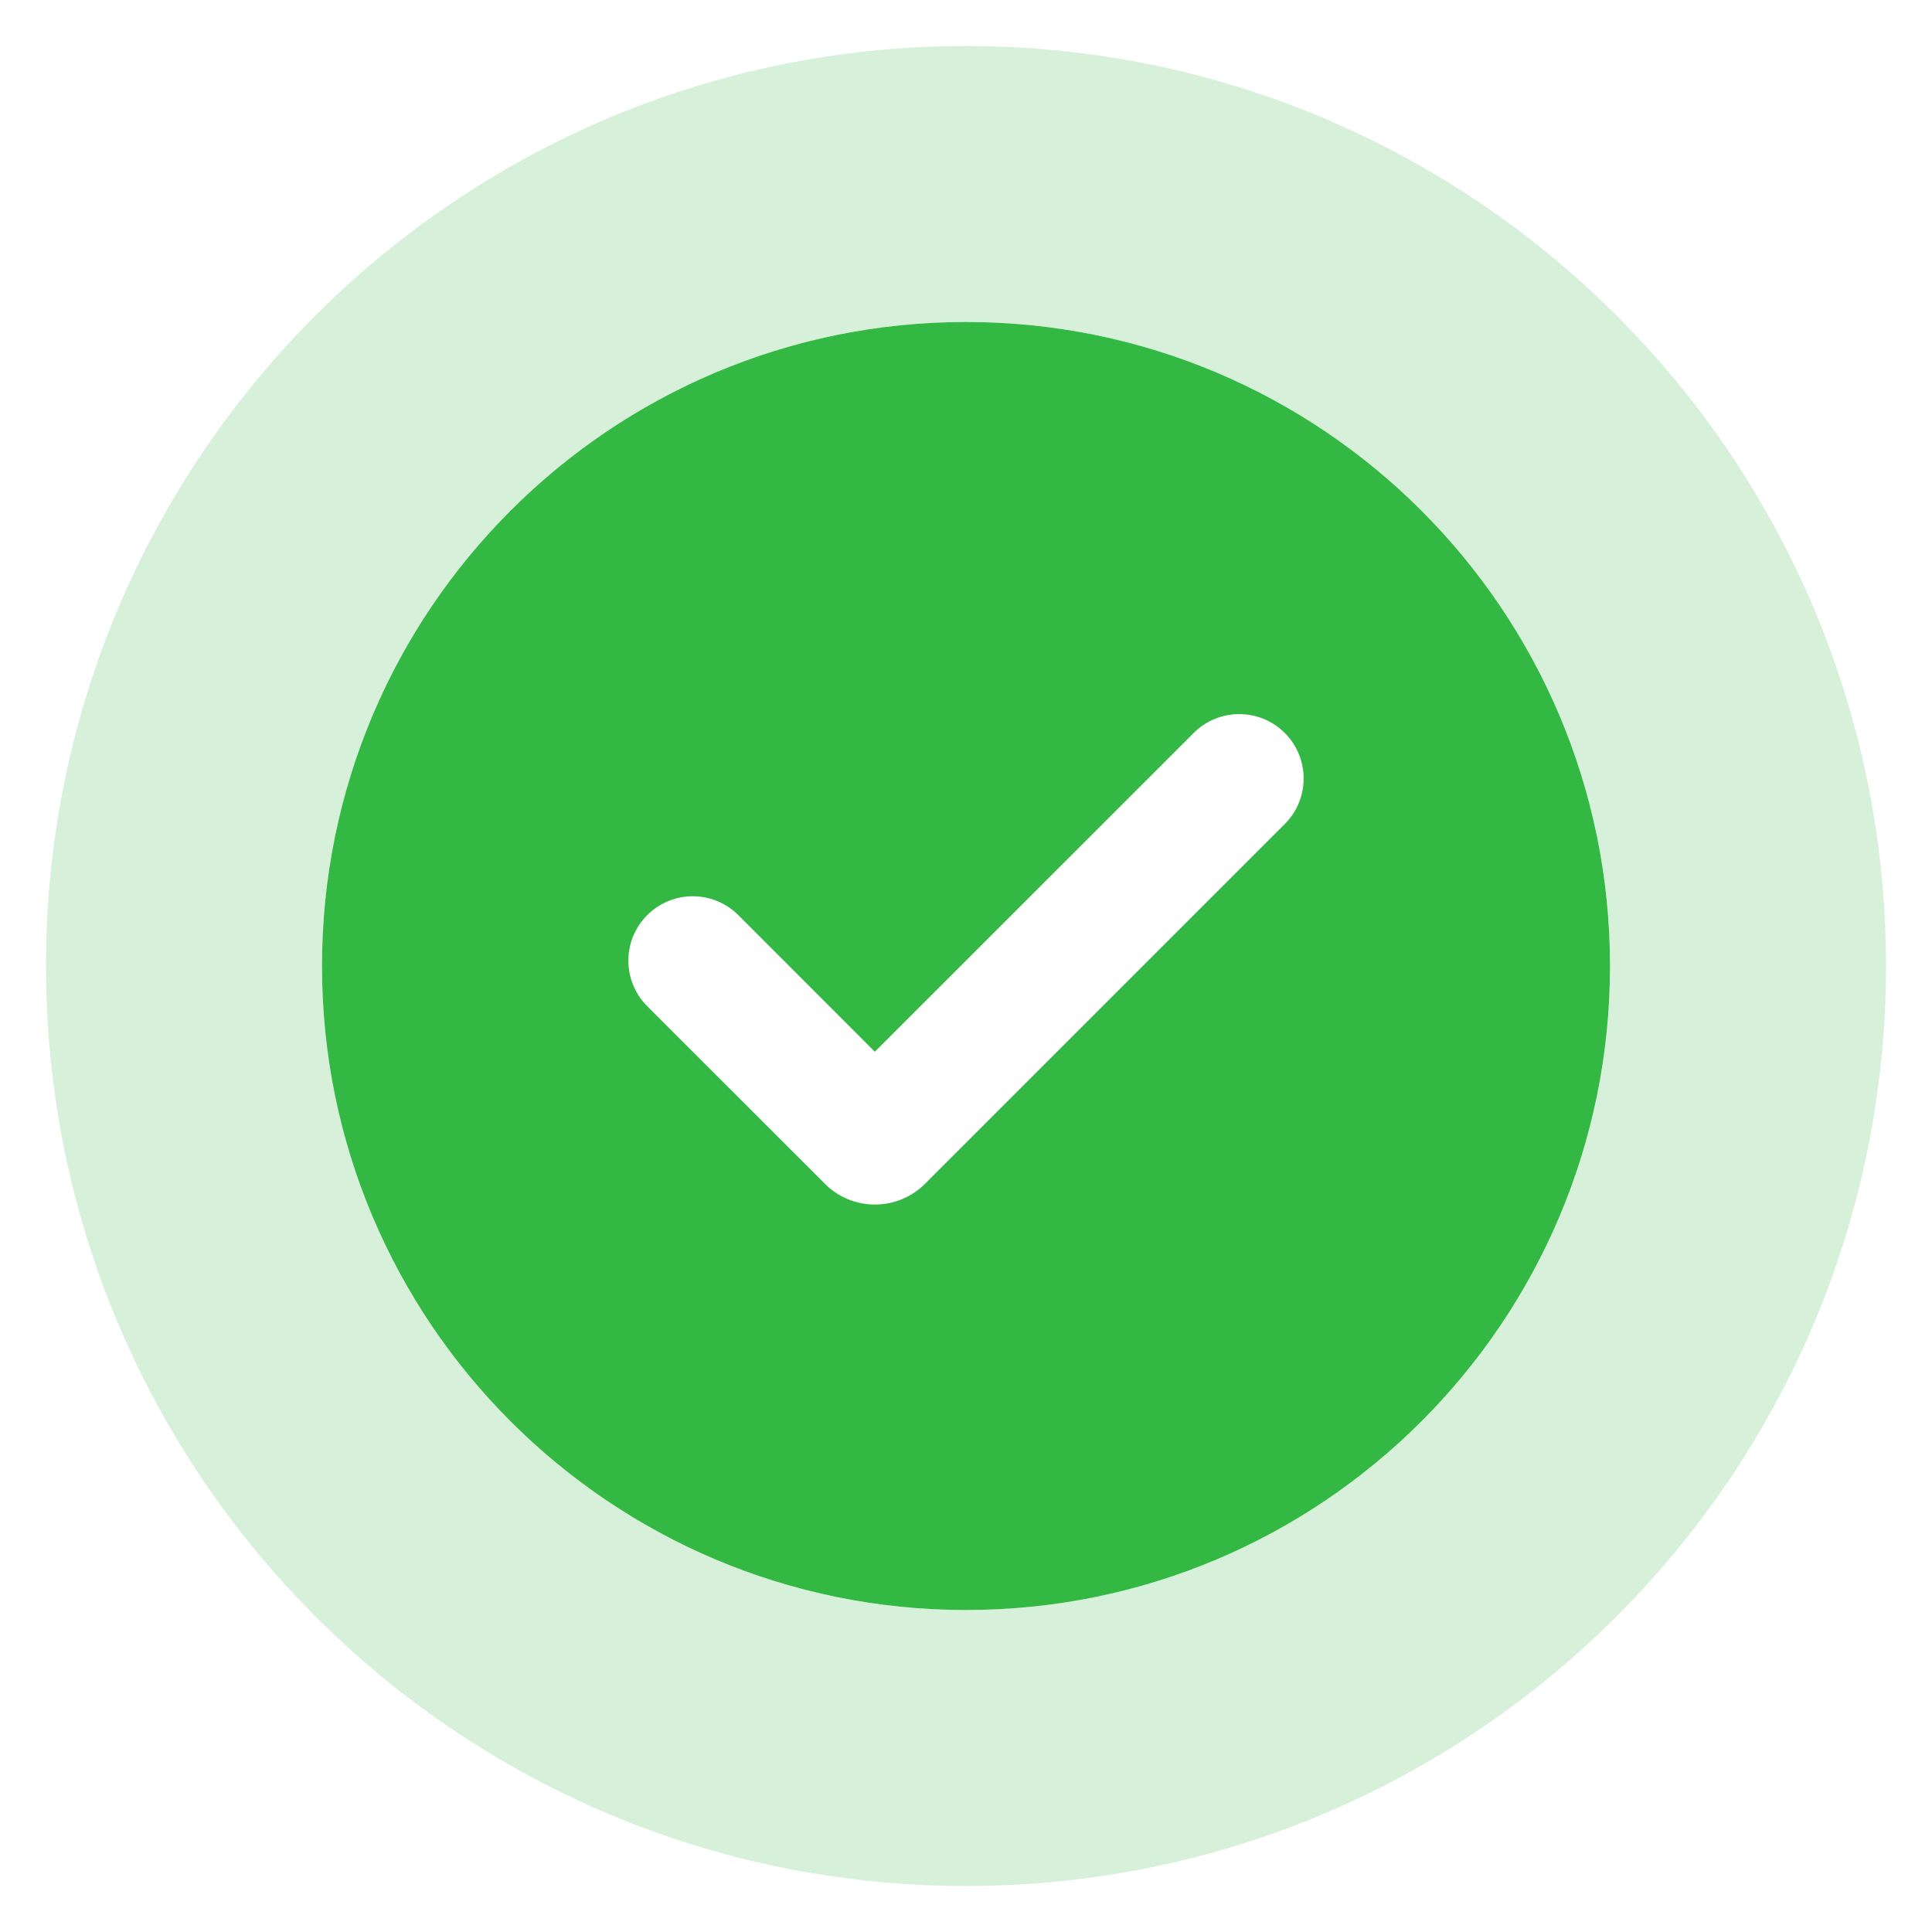 <svg width="21" height="21" viewBox="0 0 21 21" fill="none" xmlns="http://www.w3.org/2000/svg" color="#33B843">
    <path
        d="M10.5 3.5C14.366 3.5 17.5 6.634 17.5 10.5C17.5 14.366 14.366 17.5 10.5 17.5C6.634 17.5 3.5 14.366 3.5 10.5C3.5 6.634 6.634 3.5 10.5 3.5ZM12.975 7.967L9.509 11.432L8.025 9.947C7.961 9.882 7.883 9.83 7.798 9.795C7.713 9.76 7.622 9.742 7.53 9.742C7.345 9.742 7.167 9.815 7.035 9.947C6.904 10.078 6.83 10.256 6.83 10.442C6.83 10.627 6.904 10.806 7.035 10.937L8.966 12.867C9.037 12.939 9.122 12.996 9.215 13.034C9.309 13.073 9.409 13.093 9.51 13.093C9.611 13.093 9.712 13.073 9.805 13.034C9.898 12.996 9.983 12.939 10.055 12.867L13.965 8.957C14.096 8.826 14.17 8.648 14.17 8.462C14.17 8.276 14.096 8.098 13.965 7.967C13.834 7.835 13.655 7.762 13.47 7.762C13.284 7.762 13.106 7.835 12.975 7.967Z"
        fill="currentColor" />
    <path
        d="M19 10.5C19 5.805 15.194 2 10.5 2C5.805 2 2 5.805 2 10.5C2 15.194 5.805 19 10.5 19C15.194 19 19 15.194 19 10.5Z"
        stroke="currentColor" stroke-opacity="0.2" stroke-width="3" />
</svg>
